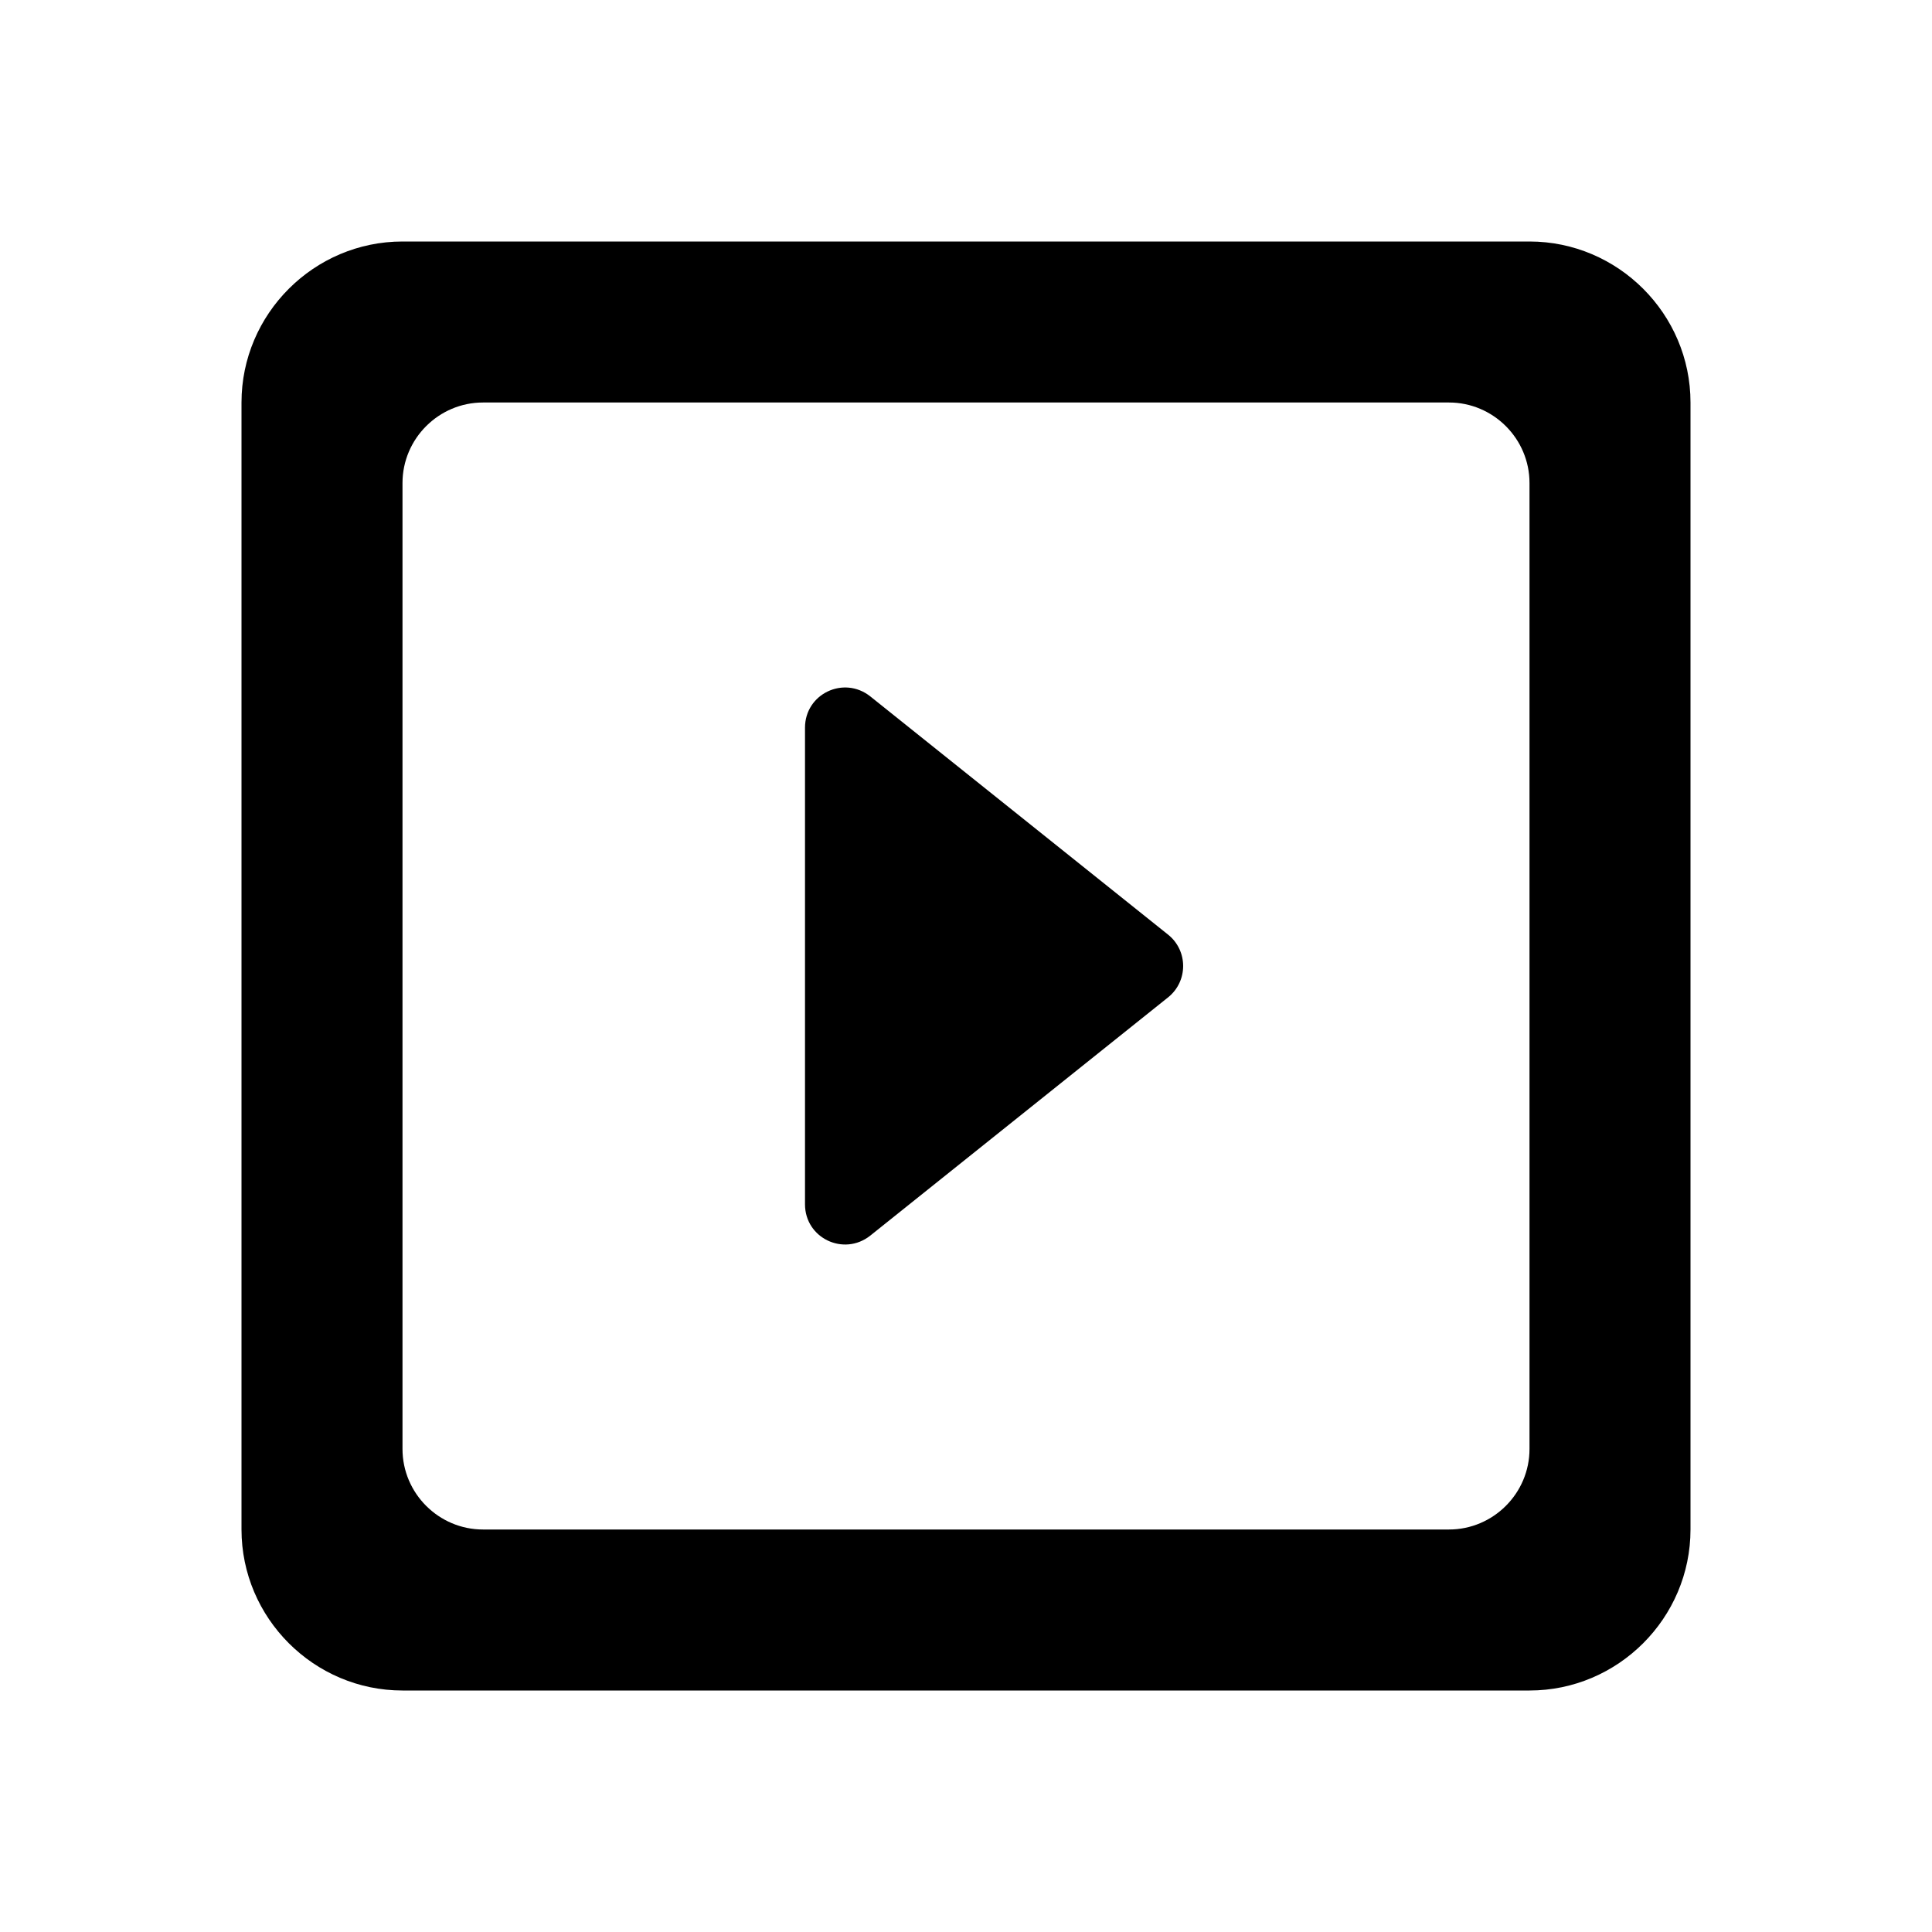 <?xml version="1.0" encoding="UTF-8"?>
<svg width="24px" height="24px" viewBox="0 0 24 24" version="1.1" xmlns="http://www.w3.org/2000/svg" xmlns:xlink="http://www.w3.org/1999/xlink">
    <title>slideshow</title>
    <defs>
        <path d="M10,9.04 L10,14.96 C10,15.38 10.48,15.61 10.81,15.35 L14.51,12.39 C14.76,12.19 14.76,11.81 14.51,11.61 L10.81,8.65 C10.48,8.39 10,8.62 10,9.04 L10,9.04 Z M19,3 L5,3 C3.9,3 3,3.9 3,5 L3,19 C3,20.1 3.9,21 5,21 L19,21 C20.1,21 21,20.1 21,19 L21,5 C21,3.9 20.1,3 19,3 Z M18,19 L6,19 C5.45,19 5,18.55 5,18 L5,6 C5,5.45 5.45,5 6,5 L18,5 C18.55,5 19,5.45 19,6 L19,18 C19,18.55 18.55,19 18,19 Z" id="path-1"></path>
    </defs>
    <g id="slideshow" stroke="none" stroke-width="1" fill="none" fill-rule="evenodd">
        <mask id="mask-2" fill="white">
            <use xlink:href="#path-1"></use>
        </mask>
        <use id="Combined-Shape" fill="#000000" xlink:href="#path-1"></use>
    </g>
</svg>